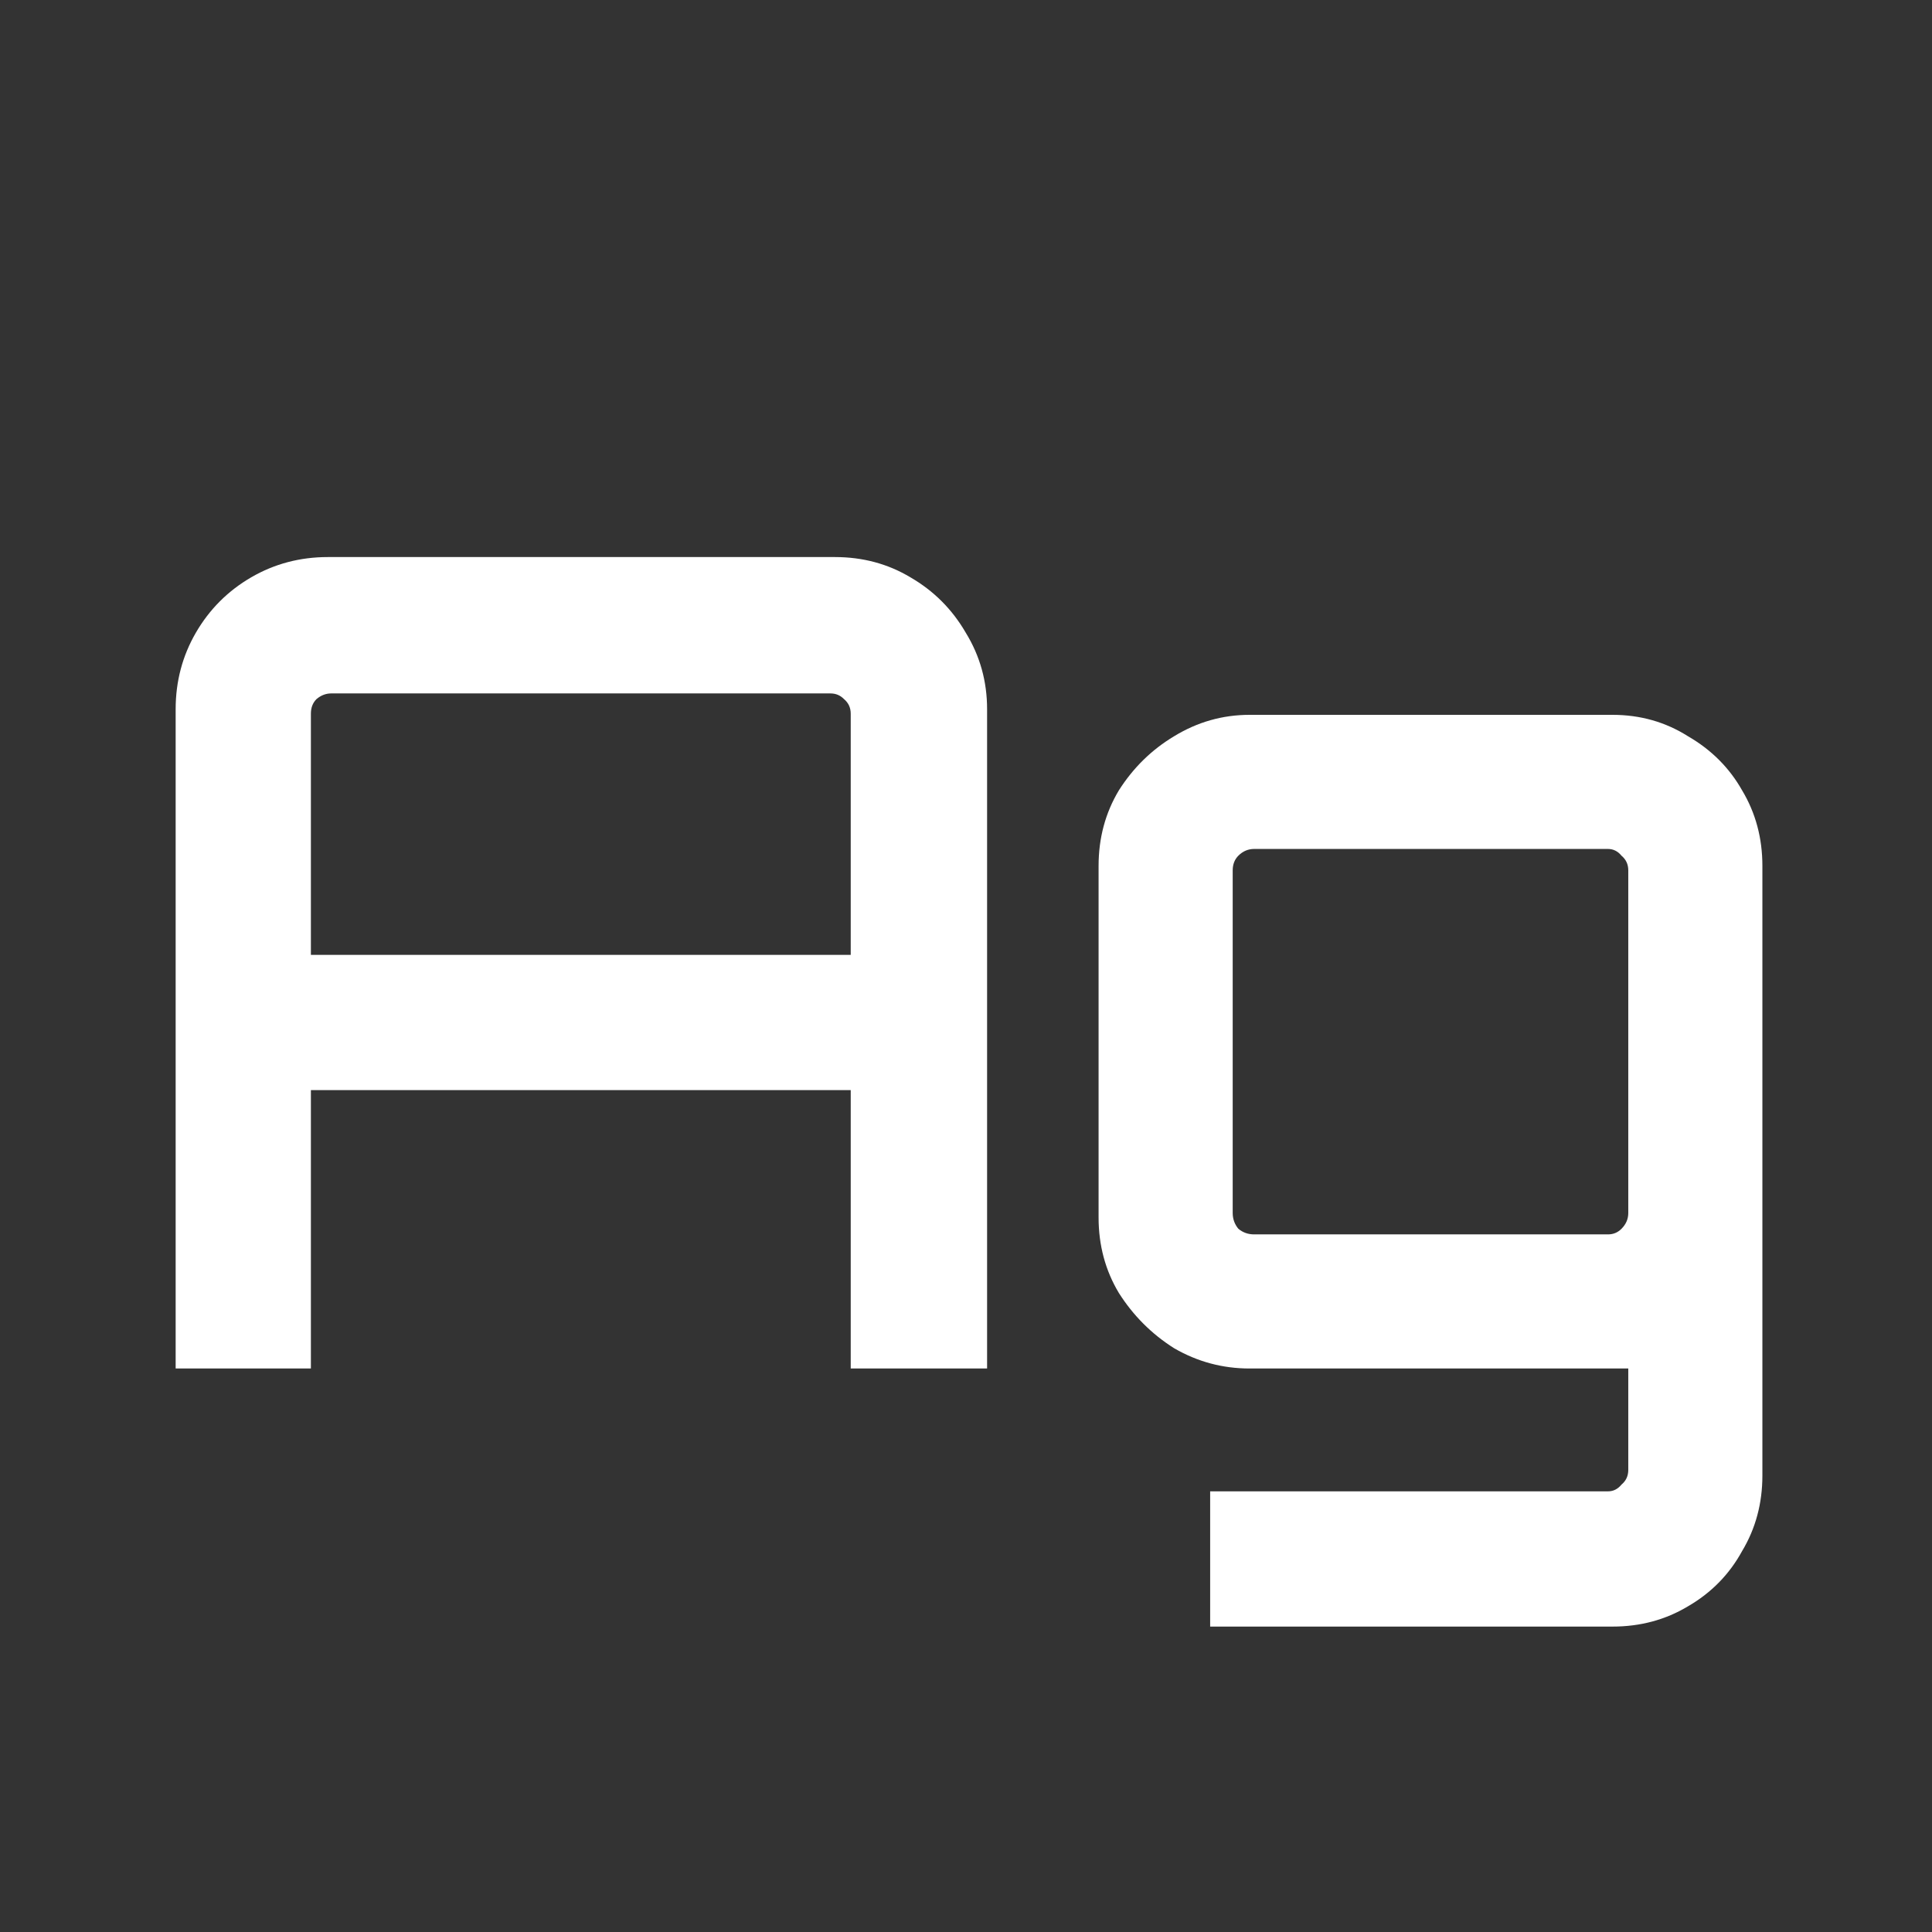 <svg width="24" height="24" viewBox="0 0 24 24" fill="none" xmlns="http://www.w3.org/2000/svg">
<rect x="0" y="0" width="24" height="24" fill="#333333" stroke="none"/>
<path d="M2.182 17V8.81C2.182 8.465 2.266 8.147 2.434 7.858C2.602 7.569 2.831 7.34 3.12 7.172C3.409 7.004 3.727 6.92 4.072 6.92H10.372C10.717 6.92 11.03 7.004 11.31 7.172C11.6 7.34 11.828 7.569 11.996 7.858C12.174 8.147 12.262 8.465 12.262 8.81V17H10.568V13.542H3.862V17H2.182ZM3.862 11.862H10.568V8.866C10.568 8.791 10.54 8.731 10.484 8.684C10.438 8.637 10.382 8.614 10.316 8.614H4.114C4.049 8.614 3.988 8.637 3.932 8.684C3.885 8.731 3.862 8.791 3.862 8.866V11.862ZM15.033 20.206V18.526H19.975C20.041 18.526 20.097 18.498 20.143 18.442C20.199 18.395 20.227 18.335 20.227 18.26V17H15.523C15.187 17 14.875 16.916 14.585 16.748C14.305 16.571 14.077 16.342 13.899 16.062C13.731 15.782 13.647 15.469 13.647 15.124V10.756C13.647 10.411 13.731 10.098 13.899 9.818C14.077 9.538 14.305 9.314 14.585 9.146C14.875 8.969 15.187 8.88 15.523 8.88H20.031C20.377 8.88 20.689 8.969 20.969 9.146C21.259 9.314 21.483 9.538 21.641 9.818C21.809 10.098 21.893 10.411 21.893 10.756V18.33C21.893 18.675 21.809 18.988 21.641 19.268C21.483 19.557 21.259 19.786 20.969 19.954C20.689 20.122 20.377 20.206 20.031 20.206H15.033ZM15.579 15.334H19.975C20.041 15.334 20.097 15.311 20.143 15.264C20.199 15.208 20.227 15.143 20.227 15.068V10.812C20.227 10.737 20.199 10.677 20.143 10.63C20.097 10.574 20.041 10.546 19.975 10.546H15.579C15.505 10.546 15.439 10.574 15.383 10.63C15.337 10.677 15.313 10.737 15.313 10.812V15.068C15.313 15.143 15.337 15.208 15.383 15.264C15.439 15.311 15.505 15.334 15.579 15.334Z" fill="white"/>
</svg>
